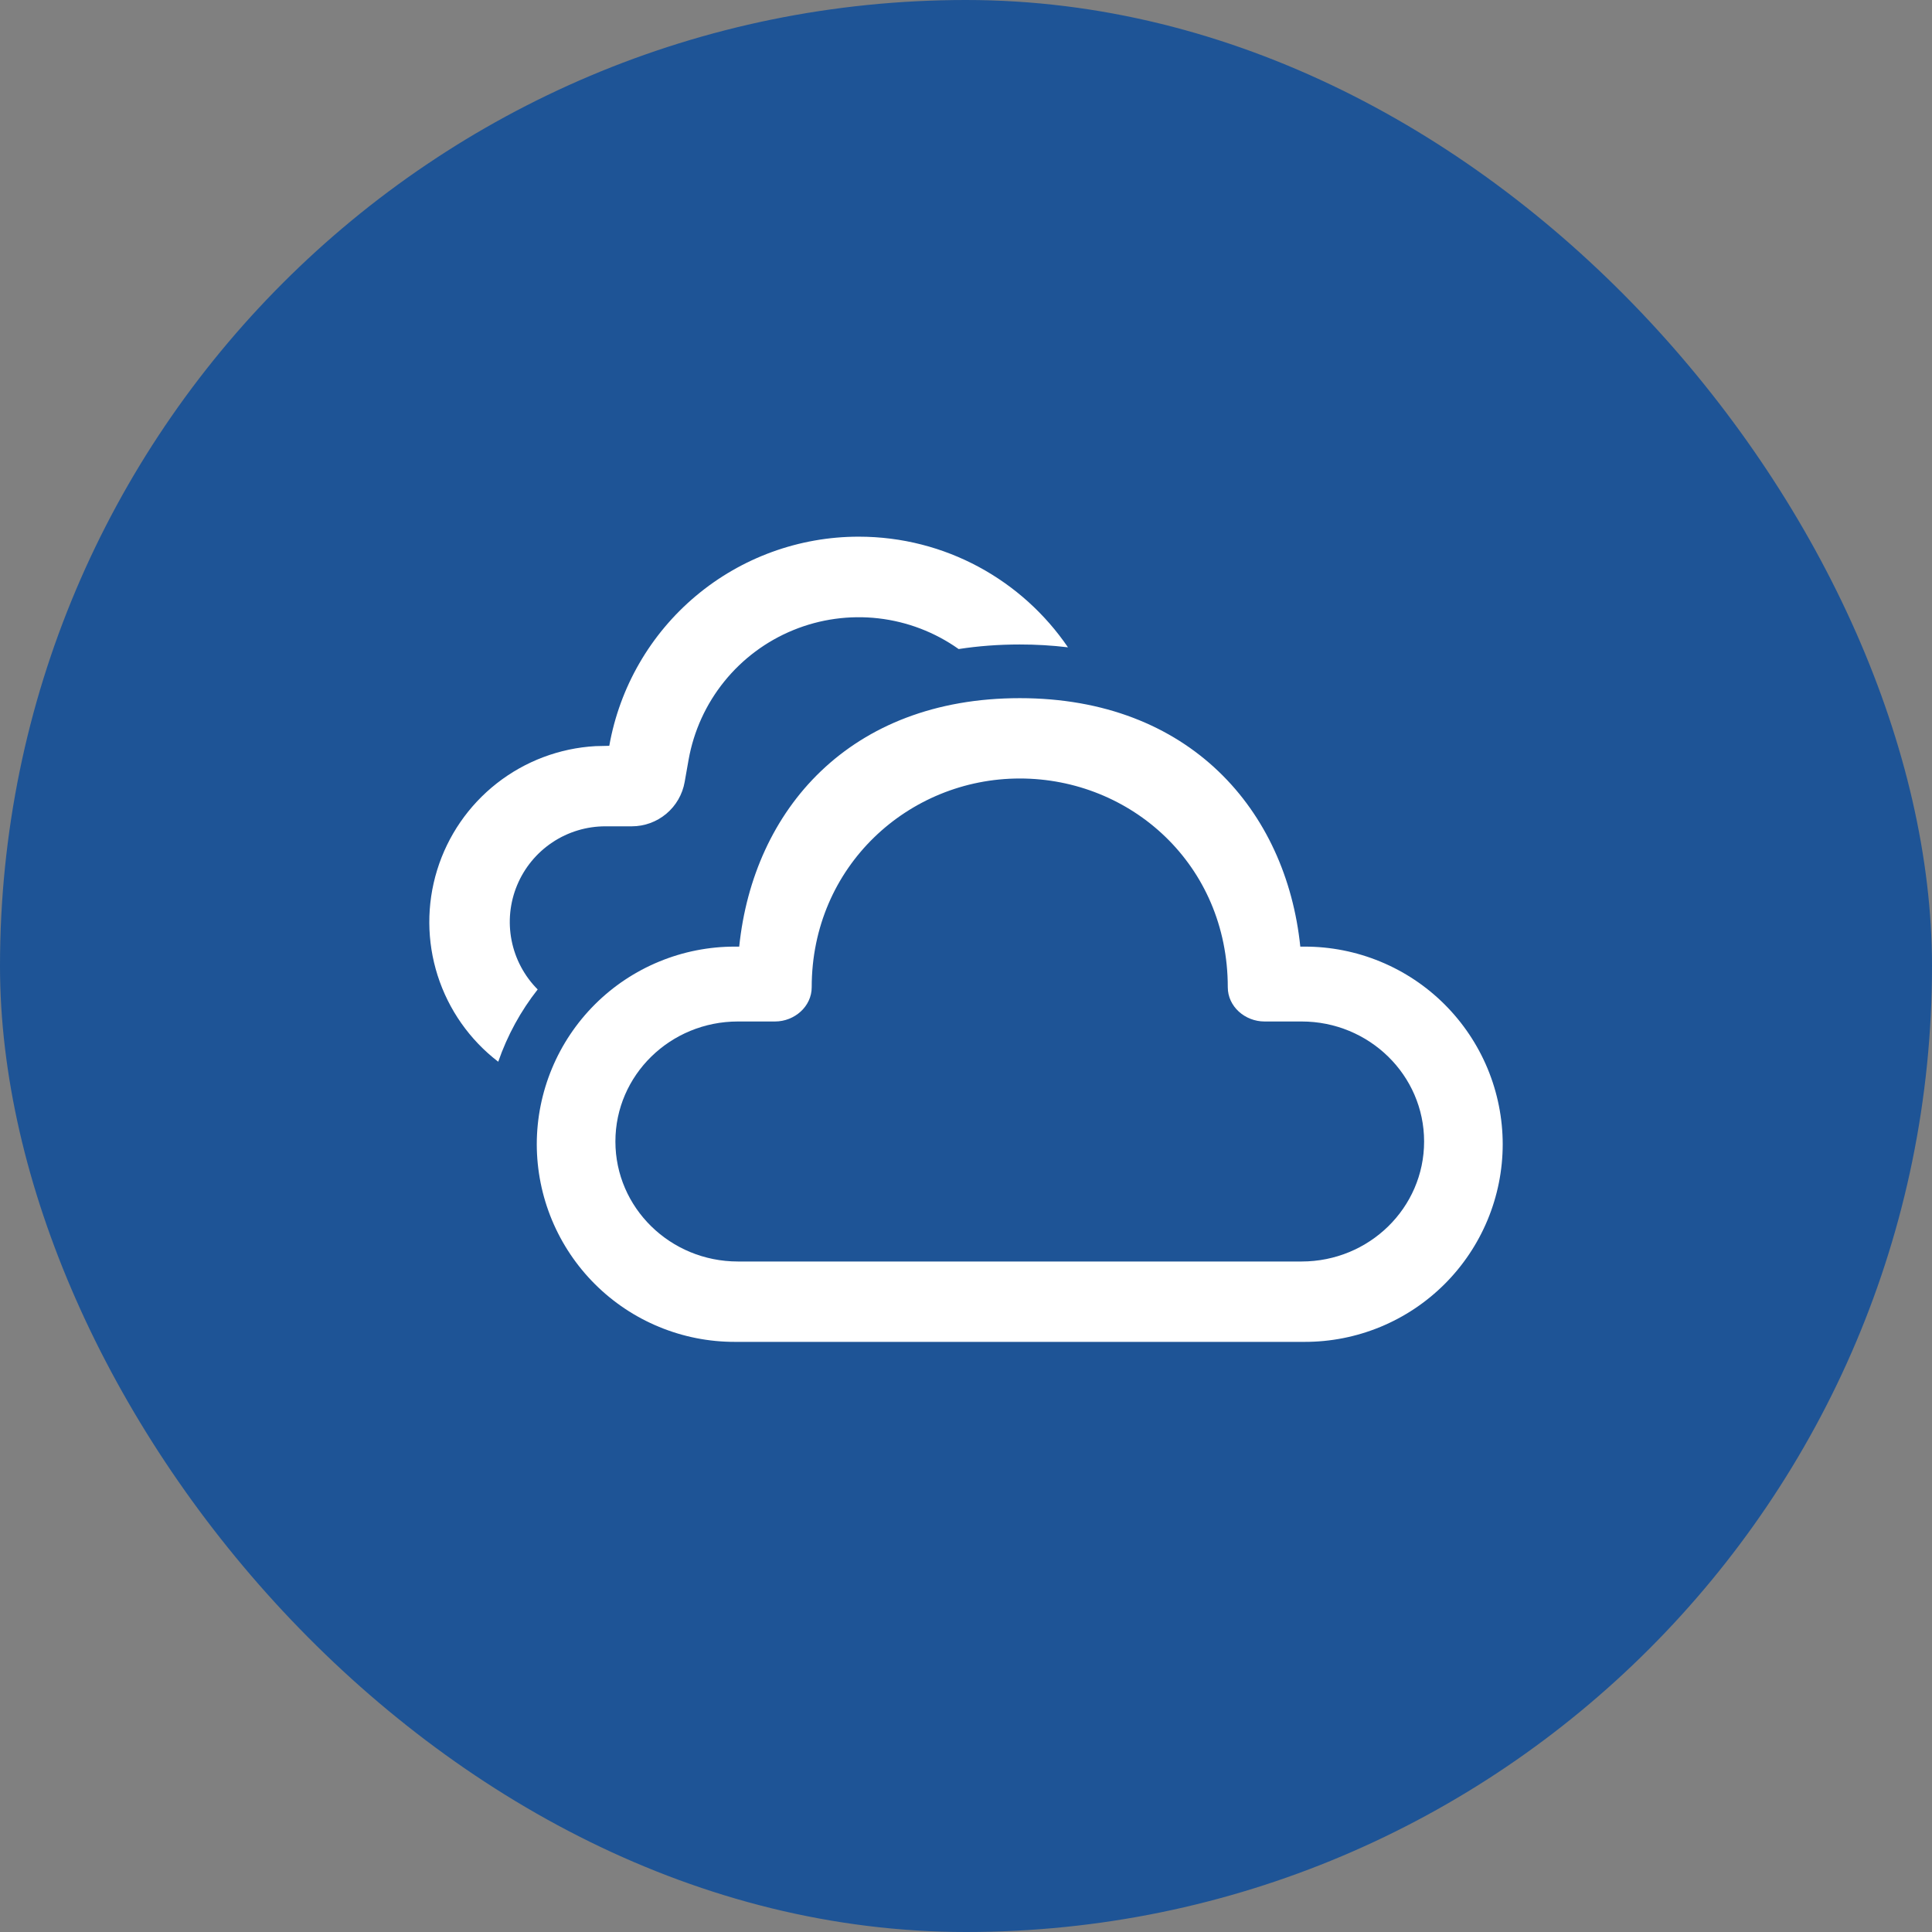 <svg width="96" height="96" viewBox="0 0 96 96" fill="none" xmlns="http://www.w3.org/2000/svg">
<rect x="0" y="0" width="96" height="96" fill="#808080" stroke="none"/>
<rect width="96" height="96" rx="48" fill="#1E5496"/>
<path d="M50.672 34.691C59.12 34.691 63.915 40.283 64.611 47.037H64.824C66.115 47.035 67.394 47.288 68.588 47.781C69.782 48.273 70.867 48.996 71.781 49.908C72.695 50.821 73.421 51.904 73.917 53.096C74.412 54.289 74.668 55.567 74.669 56.859C74.668 58.15 74.412 59.428 73.916 60.62C73.42 61.812 72.694 62.895 71.78 63.807C70.866 64.719 69.781 65.442 68.588 65.934C67.394 66.427 66.115 66.679 64.824 66.677H36.517C35.226 66.679 33.947 66.427 32.754 65.934C31.56 65.442 30.475 64.719 29.561 63.807C28.647 62.895 27.921 61.812 27.425 60.62C26.93 59.428 26.674 58.15 26.672 56.859C26.673 55.567 26.929 54.289 27.425 53.096C27.92 51.904 28.646 50.821 29.56 49.908C30.474 48.996 31.559 48.273 32.753 47.781C33.947 47.288 35.226 47.035 36.517 47.037H36.731C37.432 40.237 42.224 34.691 50.672 34.691ZM50.672 38.683C45.147 38.683 40.333 43.04 40.333 49.056C40.333 50.008 39.483 50.757 38.509 50.757H36.669C33.304 50.757 30.579 53.424 30.579 56.72C30.579 60.013 33.304 62.683 36.667 62.683H64.675C68.037 62.683 70.763 60.016 70.763 56.72C70.763 53.427 68.037 50.757 64.675 50.757H62.835C61.859 50.757 61.008 50.011 61.008 49.056C61.008 42.963 56.195 38.683 50.672 38.683ZM42.667 26.667C46.979 26.667 50.8 28.84 53.067 32.165C52.272 32.07 51.472 32.023 50.672 32.024C49.619 32.024 48.605 32.101 47.635 32.251C46.455 31.414 45.082 30.889 43.645 30.725C42.208 30.561 40.752 30.762 39.414 31.311C38.075 31.859 36.897 32.737 35.988 33.863C35.079 34.988 34.47 36.325 34.216 37.749L34.021 38.853C33.913 39.471 33.59 40.031 33.11 40.434C32.629 40.838 32.022 41.059 31.395 41.059H30.088C29.148 41.058 28.23 41.335 27.448 41.856C26.666 42.377 26.056 43.119 25.695 43.986C25.334 44.854 25.239 45.809 25.421 46.731C25.603 47.653 26.054 48.5 26.717 49.165C25.877 50.232 25.211 51.445 24.757 52.757C23.34 51.67 22.289 50.175 21.746 48.473C21.203 46.771 21.194 44.943 21.72 43.236C22.246 41.528 23.282 40.023 24.689 38.921C26.095 37.82 27.806 37.175 29.589 37.075L30.275 37.059C30.79 34.147 32.315 31.509 34.581 29.609C36.847 27.709 39.709 26.667 42.667 26.667Z" fill="white"/>
</svg>
